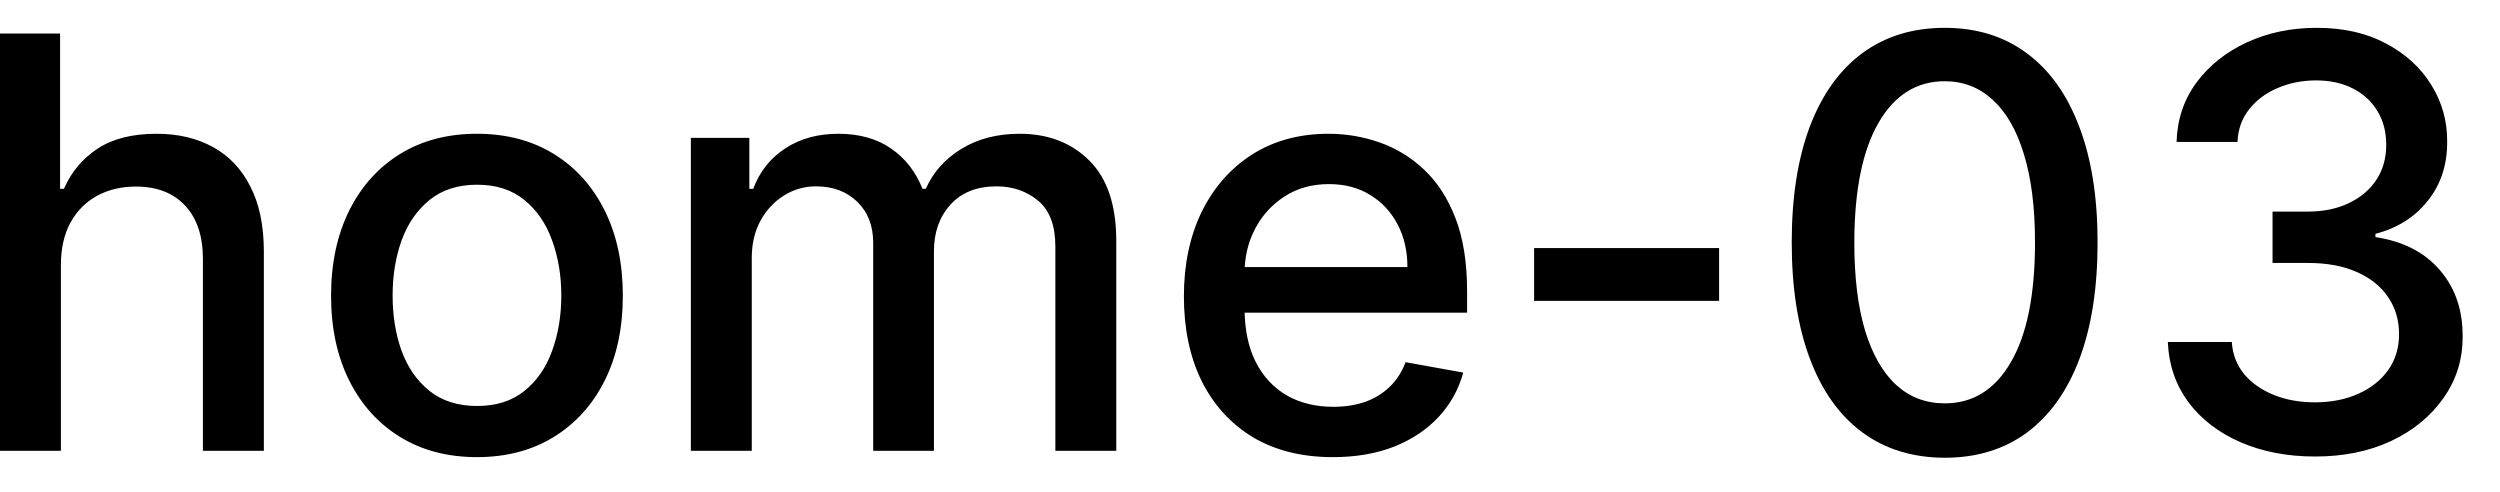 <svg width="61" height="12" viewBox="0 0 61 12" fill="none" xmlns="http://www.w3.org/2000/svg">
<path d="M1.486 6.466V11H-0.001V0.818H1.466V4.607H1.56C1.739 4.196 2.013 3.869 2.381 3.627C2.749 3.385 3.229 3.264 3.822 3.264C4.346 3.264 4.803 3.372 5.195 3.587C5.589 3.803 5.894 4.124 6.109 4.552C6.328 4.976 6.438 5.506 6.438 6.143V11H4.951V6.322C4.951 5.762 4.807 5.327 4.518 5.019C4.23 4.708 3.829 4.552 3.315 4.552C2.964 4.552 2.649 4.626 2.371 4.776C2.096 4.925 1.879 5.143 1.719 5.432C1.564 5.717 1.486 6.062 1.486 6.466ZM11.638 11.154C10.922 11.154 10.297 10.99 9.763 10.662C9.23 10.334 8.816 9.875 8.521 9.285C8.226 8.695 8.078 8.005 8.078 7.217C8.078 6.424 8.226 5.732 8.521 5.138C8.816 4.545 9.23 4.085 9.763 3.756C10.297 3.428 10.922 3.264 11.638 3.264C12.354 3.264 12.979 3.428 13.512 3.756C14.046 4.085 14.46 4.545 14.755 5.138C15.05 5.732 15.197 6.424 15.197 7.217C15.197 8.005 15.05 8.695 14.755 9.285C14.46 9.875 14.046 10.334 13.512 10.662C12.979 10.99 12.354 11.154 11.638 11.154ZM11.643 9.906C12.107 9.906 12.491 9.784 12.796 9.538C13.101 9.293 13.326 8.967 13.472 8.559C13.621 8.151 13.696 7.702 13.696 7.212C13.696 6.724 13.621 6.277 13.472 5.869C13.326 5.458 13.101 5.129 12.796 4.88C12.491 4.631 12.107 4.507 11.643 4.507C11.175 4.507 10.788 4.631 10.479 4.88C10.175 5.129 9.947 5.458 9.798 5.869C9.652 6.277 9.58 6.724 9.58 7.212C9.58 7.702 9.652 8.151 9.798 8.559C9.947 8.967 10.175 9.293 10.479 9.538C10.788 9.784 11.175 9.906 11.643 9.906ZM16.857 11V3.364H18.284V4.607H18.378C18.537 4.186 18.797 3.857 19.159 3.622C19.52 3.384 19.952 3.264 20.456 3.264C20.967 3.264 21.394 3.384 21.739 3.622C22.087 3.861 22.344 4.189 22.509 4.607H22.589C22.771 4.199 23.061 3.874 23.459 3.632C23.857 3.387 24.331 3.264 24.881 3.264C25.574 3.264 26.139 3.481 26.576 3.915C27.017 4.35 27.237 5.004 27.237 5.879V11H25.751V6.018C25.751 5.501 25.61 5.127 25.328 4.895C25.047 4.663 24.71 4.547 24.319 4.547C23.835 4.547 23.459 4.696 23.191 4.994C22.922 5.289 22.788 5.669 22.788 6.133V11H21.306V5.924C21.306 5.51 21.177 5.177 20.919 4.925C20.66 4.673 20.324 4.547 19.909 4.547C19.628 4.547 19.367 4.621 19.129 4.771C18.893 4.916 18.703 5.12 18.557 5.382C18.415 5.644 18.343 5.947 18.343 6.292V11H16.857ZM32.521 11.154C31.769 11.154 31.121 10.993 30.577 10.672C30.037 10.347 29.619 9.891 29.324 9.305C29.033 8.715 28.887 8.024 28.887 7.232C28.887 6.449 29.033 5.76 29.324 5.163C29.619 4.567 30.03 4.101 30.557 3.766C31.087 3.432 31.707 3.264 32.416 3.264C32.847 3.264 33.265 3.335 33.669 3.478C34.074 3.62 34.437 3.844 34.758 4.149C35.08 4.454 35.333 4.85 35.519 5.337C35.704 5.821 35.797 6.41 35.797 7.102V7.629H29.727V6.516H34.341C34.341 6.125 34.261 5.778 34.102 5.477C33.943 5.172 33.719 4.931 33.431 4.756C33.146 4.58 32.811 4.492 32.426 4.492C32.009 4.492 31.644 4.595 31.333 4.8C31.024 5.003 30.786 5.268 30.617 5.596C30.451 5.921 30.368 6.274 30.368 6.655V7.525C30.368 8.035 30.458 8.469 30.637 8.827C30.819 9.185 31.073 9.459 31.397 9.648C31.722 9.833 32.102 9.926 32.536 9.926C32.818 9.926 33.075 9.886 33.306 9.807C33.538 9.724 33.739 9.601 33.908 9.439C34.077 9.277 34.206 9.076 34.296 8.837L35.703 9.091C35.59 9.505 35.388 9.868 35.096 10.18C34.808 10.488 34.445 10.728 34.008 10.901C33.573 11.07 33.078 11.154 32.521 11.154ZM41.946 6.053V7.341H37.432V6.053H41.946ZM47.452 11.169C46.666 11.166 45.995 10.959 45.438 10.548C44.882 10.137 44.456 9.538 44.161 8.753C43.866 7.967 43.718 7.021 43.718 5.914C43.718 4.81 43.866 3.867 44.161 3.085C44.459 2.303 44.886 1.706 45.443 1.295C46.004 0.884 46.673 0.679 47.452 0.679C48.231 0.679 48.899 0.886 49.455 1.3C50.012 1.711 50.438 2.308 50.733 3.09C51.031 3.869 51.181 4.81 51.181 5.914C51.181 7.024 51.033 7.972 50.738 8.758C50.443 9.54 50.017 10.138 49.46 10.553C48.904 10.963 48.234 11.169 47.452 11.169ZM47.452 9.842C48.141 9.842 48.68 9.505 49.068 8.832C49.459 8.16 49.654 7.187 49.654 5.914C49.654 5.069 49.565 4.355 49.386 3.771C49.21 3.185 48.957 2.741 48.625 2.439C48.297 2.134 47.906 1.982 47.452 1.982C46.766 1.982 46.227 2.32 45.836 2.996C45.445 3.672 45.248 4.645 45.245 5.914C45.245 6.763 45.332 7.48 45.508 8.067C45.687 8.65 45.941 9.093 46.269 9.394C46.597 9.692 46.991 9.842 47.452 9.842ZM56.489 11.139C55.806 11.139 55.196 11.021 54.659 10.786C54.126 10.551 53.703 10.224 53.392 9.807C53.084 9.386 52.918 8.899 52.895 8.345H54.456C54.475 8.647 54.577 8.909 54.759 9.131C54.944 9.349 55.186 9.518 55.485 9.638C55.783 9.757 56.114 9.817 56.479 9.817C56.88 9.817 57.235 9.747 57.543 9.608C57.855 9.469 58.098 9.275 58.274 9.026C58.45 8.774 58.537 8.484 58.537 8.156C58.537 7.815 58.45 7.515 58.274 7.256C58.101 6.995 57.848 6.789 57.513 6.64C57.182 6.491 56.781 6.416 56.31 6.416H55.45V5.163H56.31C56.688 5.163 57.019 5.095 57.304 4.96C57.593 4.824 57.818 4.635 57.98 4.393C58.143 4.147 58.224 3.861 58.224 3.533C58.224 3.218 58.153 2.944 58.01 2.712C57.871 2.477 57.672 2.293 57.414 2.161C57.158 2.028 56.857 1.962 56.509 1.962C56.177 1.962 55.867 2.023 55.579 2.146C55.294 2.265 55.062 2.437 54.883 2.663C54.704 2.885 54.608 3.152 54.595 3.463H53.108C53.125 2.913 53.287 2.429 53.596 2.011C53.907 1.594 54.318 1.267 54.828 1.032C55.339 0.797 55.906 0.679 56.529 0.679C57.182 0.679 57.745 0.807 58.219 1.062C58.696 1.314 59.064 1.65 59.323 2.071C59.585 2.492 59.714 2.953 59.711 3.453C59.714 4.023 59.555 4.507 59.233 4.905C58.915 5.303 58.491 5.569 57.961 5.705V5.785C58.637 5.888 59.16 6.156 59.532 6.59C59.906 7.024 60.092 7.563 60.088 8.206C60.092 8.766 59.936 9.268 59.621 9.712C59.309 10.156 58.884 10.506 58.343 10.761C57.803 11.013 57.185 11.139 56.489 11.139Z" fill="black"/>
</svg>
